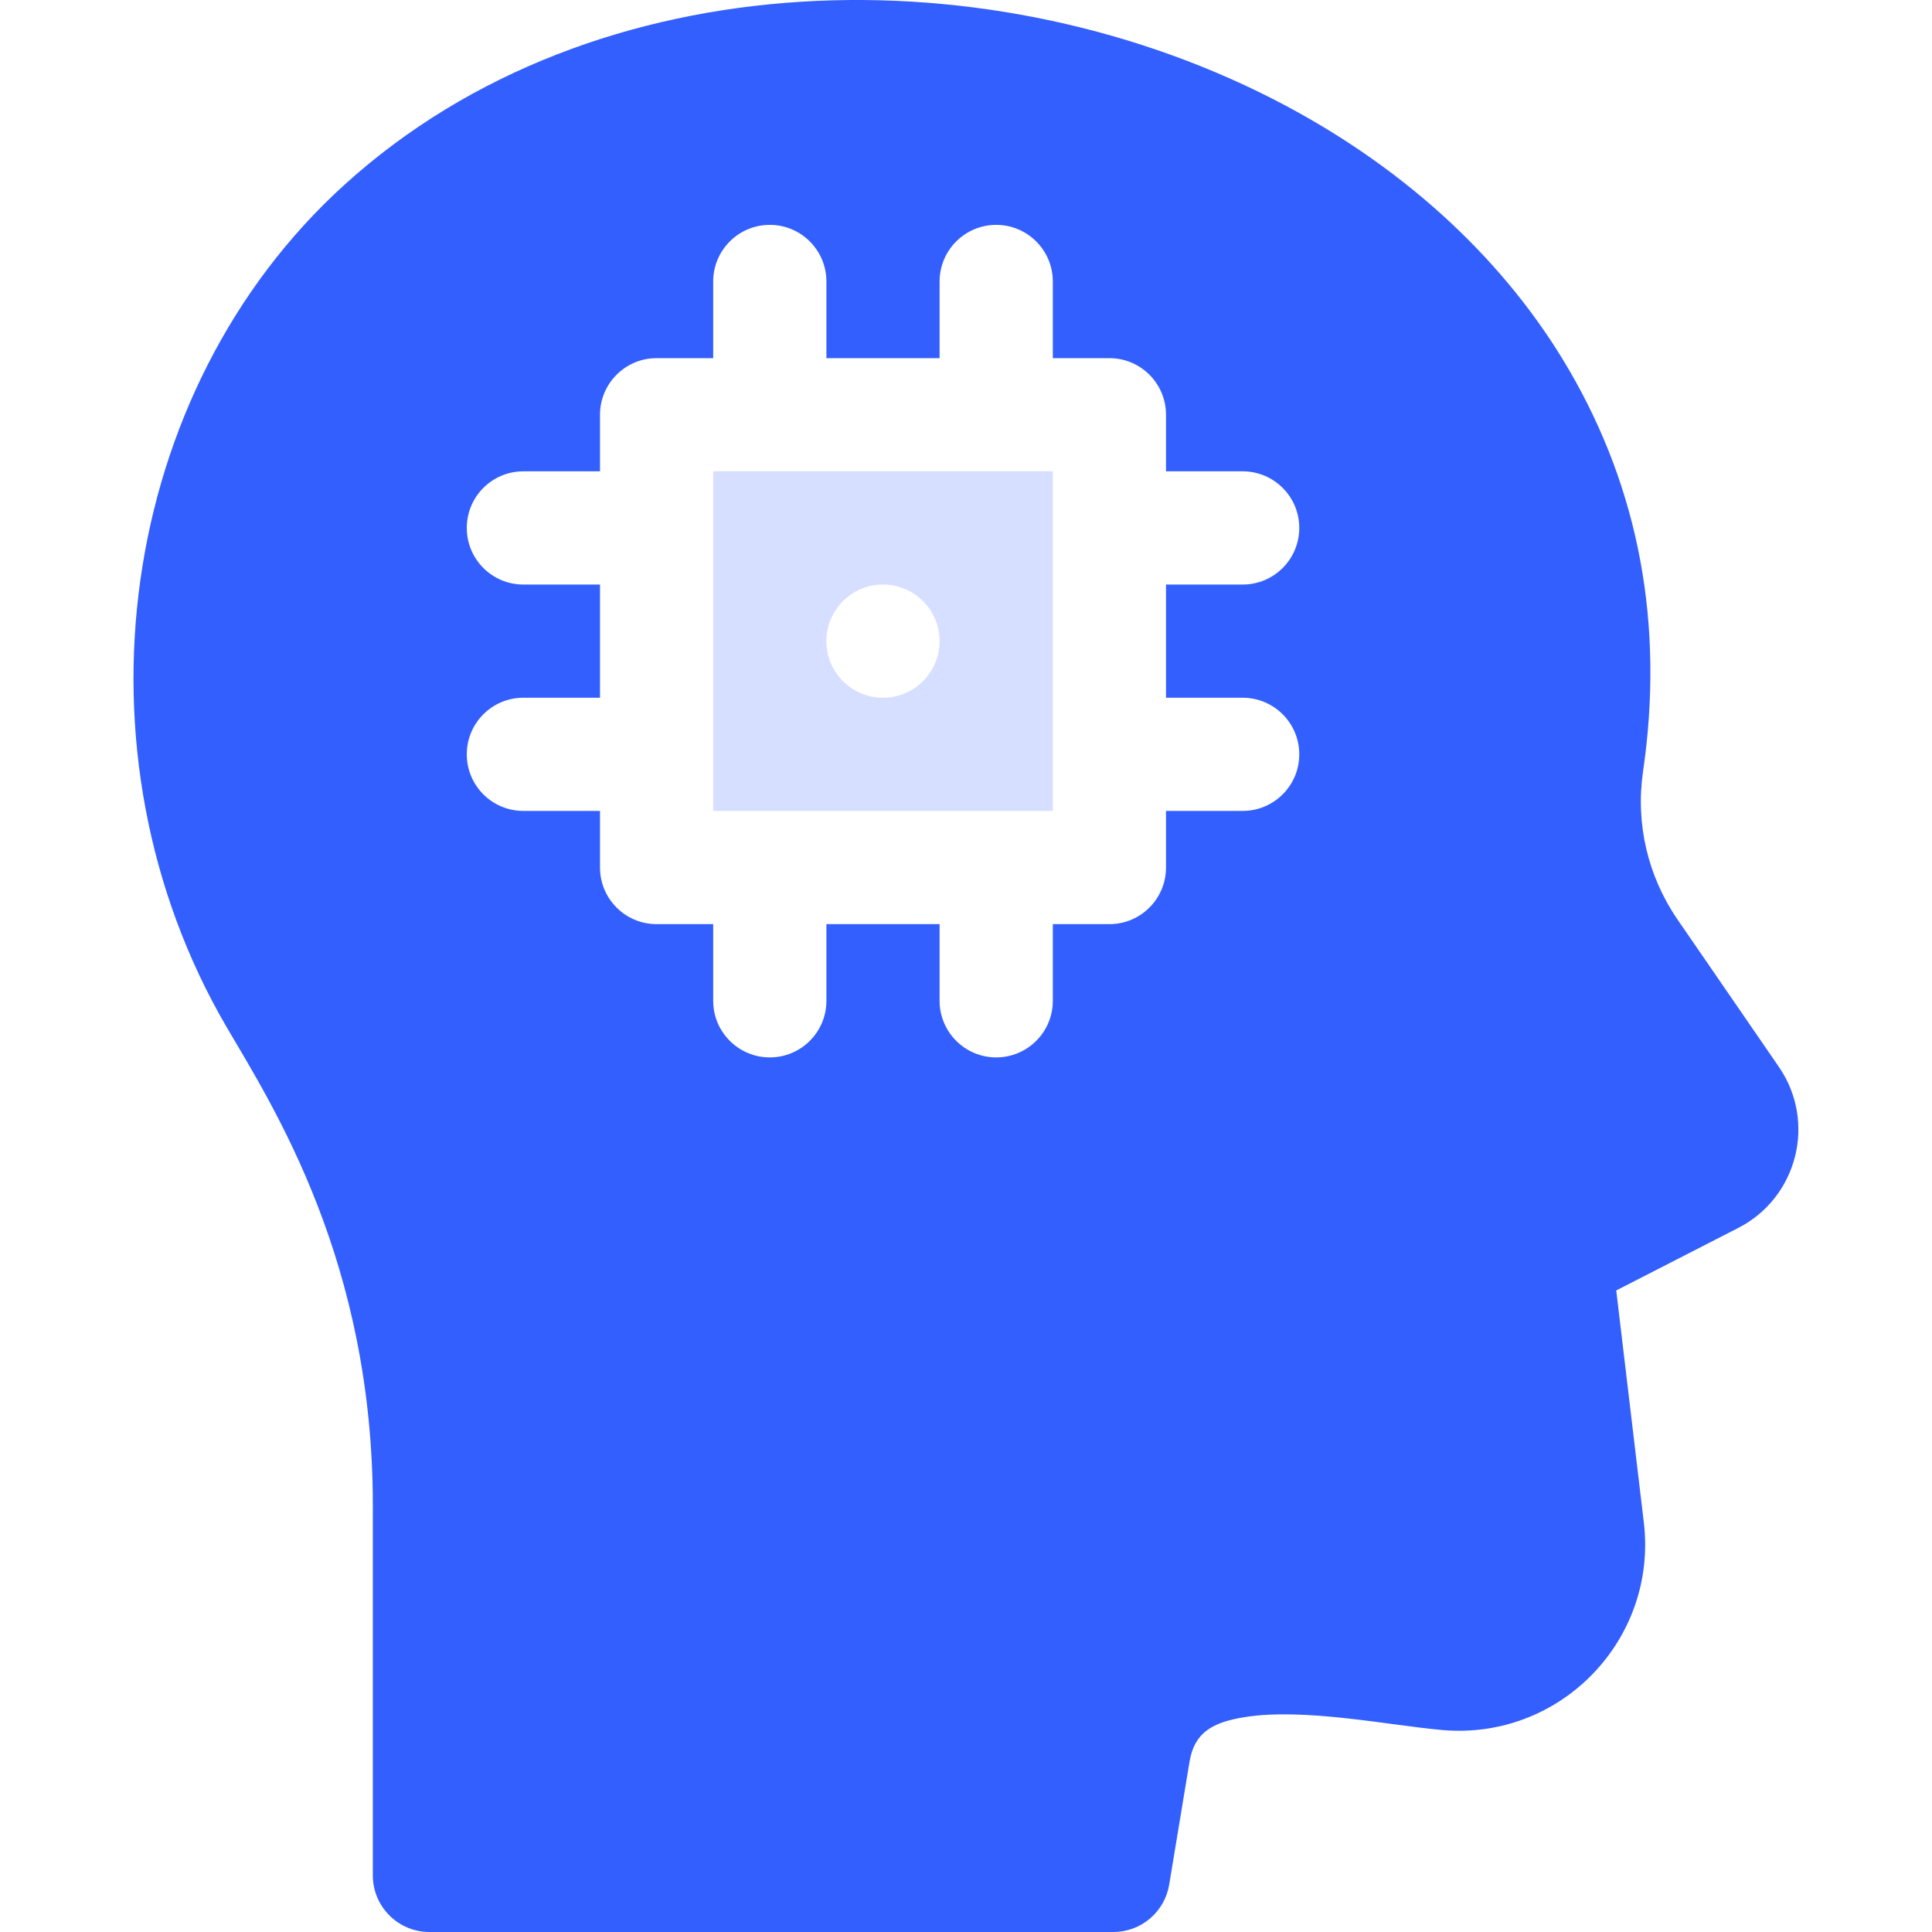 <svg width="48" height="48" viewBox="0 0 48 48" fill="none" xmlns="http://www.w3.org/2000/svg">
<g clip-path="url(#clip0_1715_26)">
<path d="M44.197 26.508L41.678 22.846C40.937 21.767 40.632 20.461 40.821 19.166C41.35 15.538 40.729 12.178 38.976 9.179C37.419 6.513 34.988 4.248 31.948 2.628C24.74 -1.214 14.807 -1.075 8.563 4.586C2.913 9.706 1.653 18.706 5.632 25.521C6.811 27.53 9.263 31.361 9.263 37.404V46.594C9.263 47.37 9.892 48 10.669 48H27.661C28.349 48 28.936 47.502 29.048 46.823L29.553 43.773C29.673 43.048 30.113 42.79 30.938 42.659C32.427 42.425 34.562 42.874 35.845 42.983C38.773 43.235 41.188 40.733 40.84 37.821L40.155 32.061L43.186 30.508C44.656 29.756 45.137 27.875 44.197 26.508ZM30.873 17.335C31.651 17.335 32.28 17.965 32.28 18.741C32.28 19.518 31.651 20.147 30.873 20.147H28.969V21.554C28.969 22.331 28.339 22.96 27.563 22.96H26.157V24.865C26.157 25.641 25.527 26.271 24.751 26.271C23.974 26.271 23.344 25.641 23.344 24.865V22.96H20.532V24.865C20.532 25.641 19.902 26.271 19.126 26.271C18.349 26.271 17.719 25.641 17.719 24.865V22.96H16.313C15.537 22.96 14.907 22.331 14.907 21.554V20.147H13.003C12.226 20.147 11.597 19.518 11.597 18.741C11.597 17.965 12.226 17.335 13.003 17.335H14.907V14.523H13.003C12.226 14.523 11.597 13.893 11.597 13.116C11.597 12.34 12.226 11.71 13.003 11.71H14.907V10.304C14.907 9.528 15.537 8.898 16.313 8.898H17.719V6.994C17.719 6.217 18.349 5.587 19.126 5.587C19.902 5.587 20.532 6.217 20.532 6.994V8.898H23.344V6.994C23.344 6.217 23.974 5.587 24.751 5.587C25.527 5.587 26.157 6.217 26.157 6.994V8.898H27.563C28.339 8.898 28.969 9.528 28.969 10.304V11.71H30.873C31.651 11.71 32.28 12.34 32.28 13.116C32.28 13.893 31.651 14.523 30.873 14.523H28.969V17.335H30.873Z" fill="#335FFF"/>
<path d="M17.719 11.71V20.147H26.156V11.71H17.719ZM21.938 17.335C21.161 17.335 20.531 16.706 20.531 15.929C20.531 15.152 21.161 14.522 21.938 14.522C22.714 14.522 23.344 15.152 23.344 15.929C23.344 16.706 22.714 17.335 21.938 17.335Z" fill="#D6DFFF"/>
</g>
<defs>
<clipPath id="clip0_1715_26">
<rect width="48" height="48" fill="white"/>
</clipPath>
</defs>
</svg>
